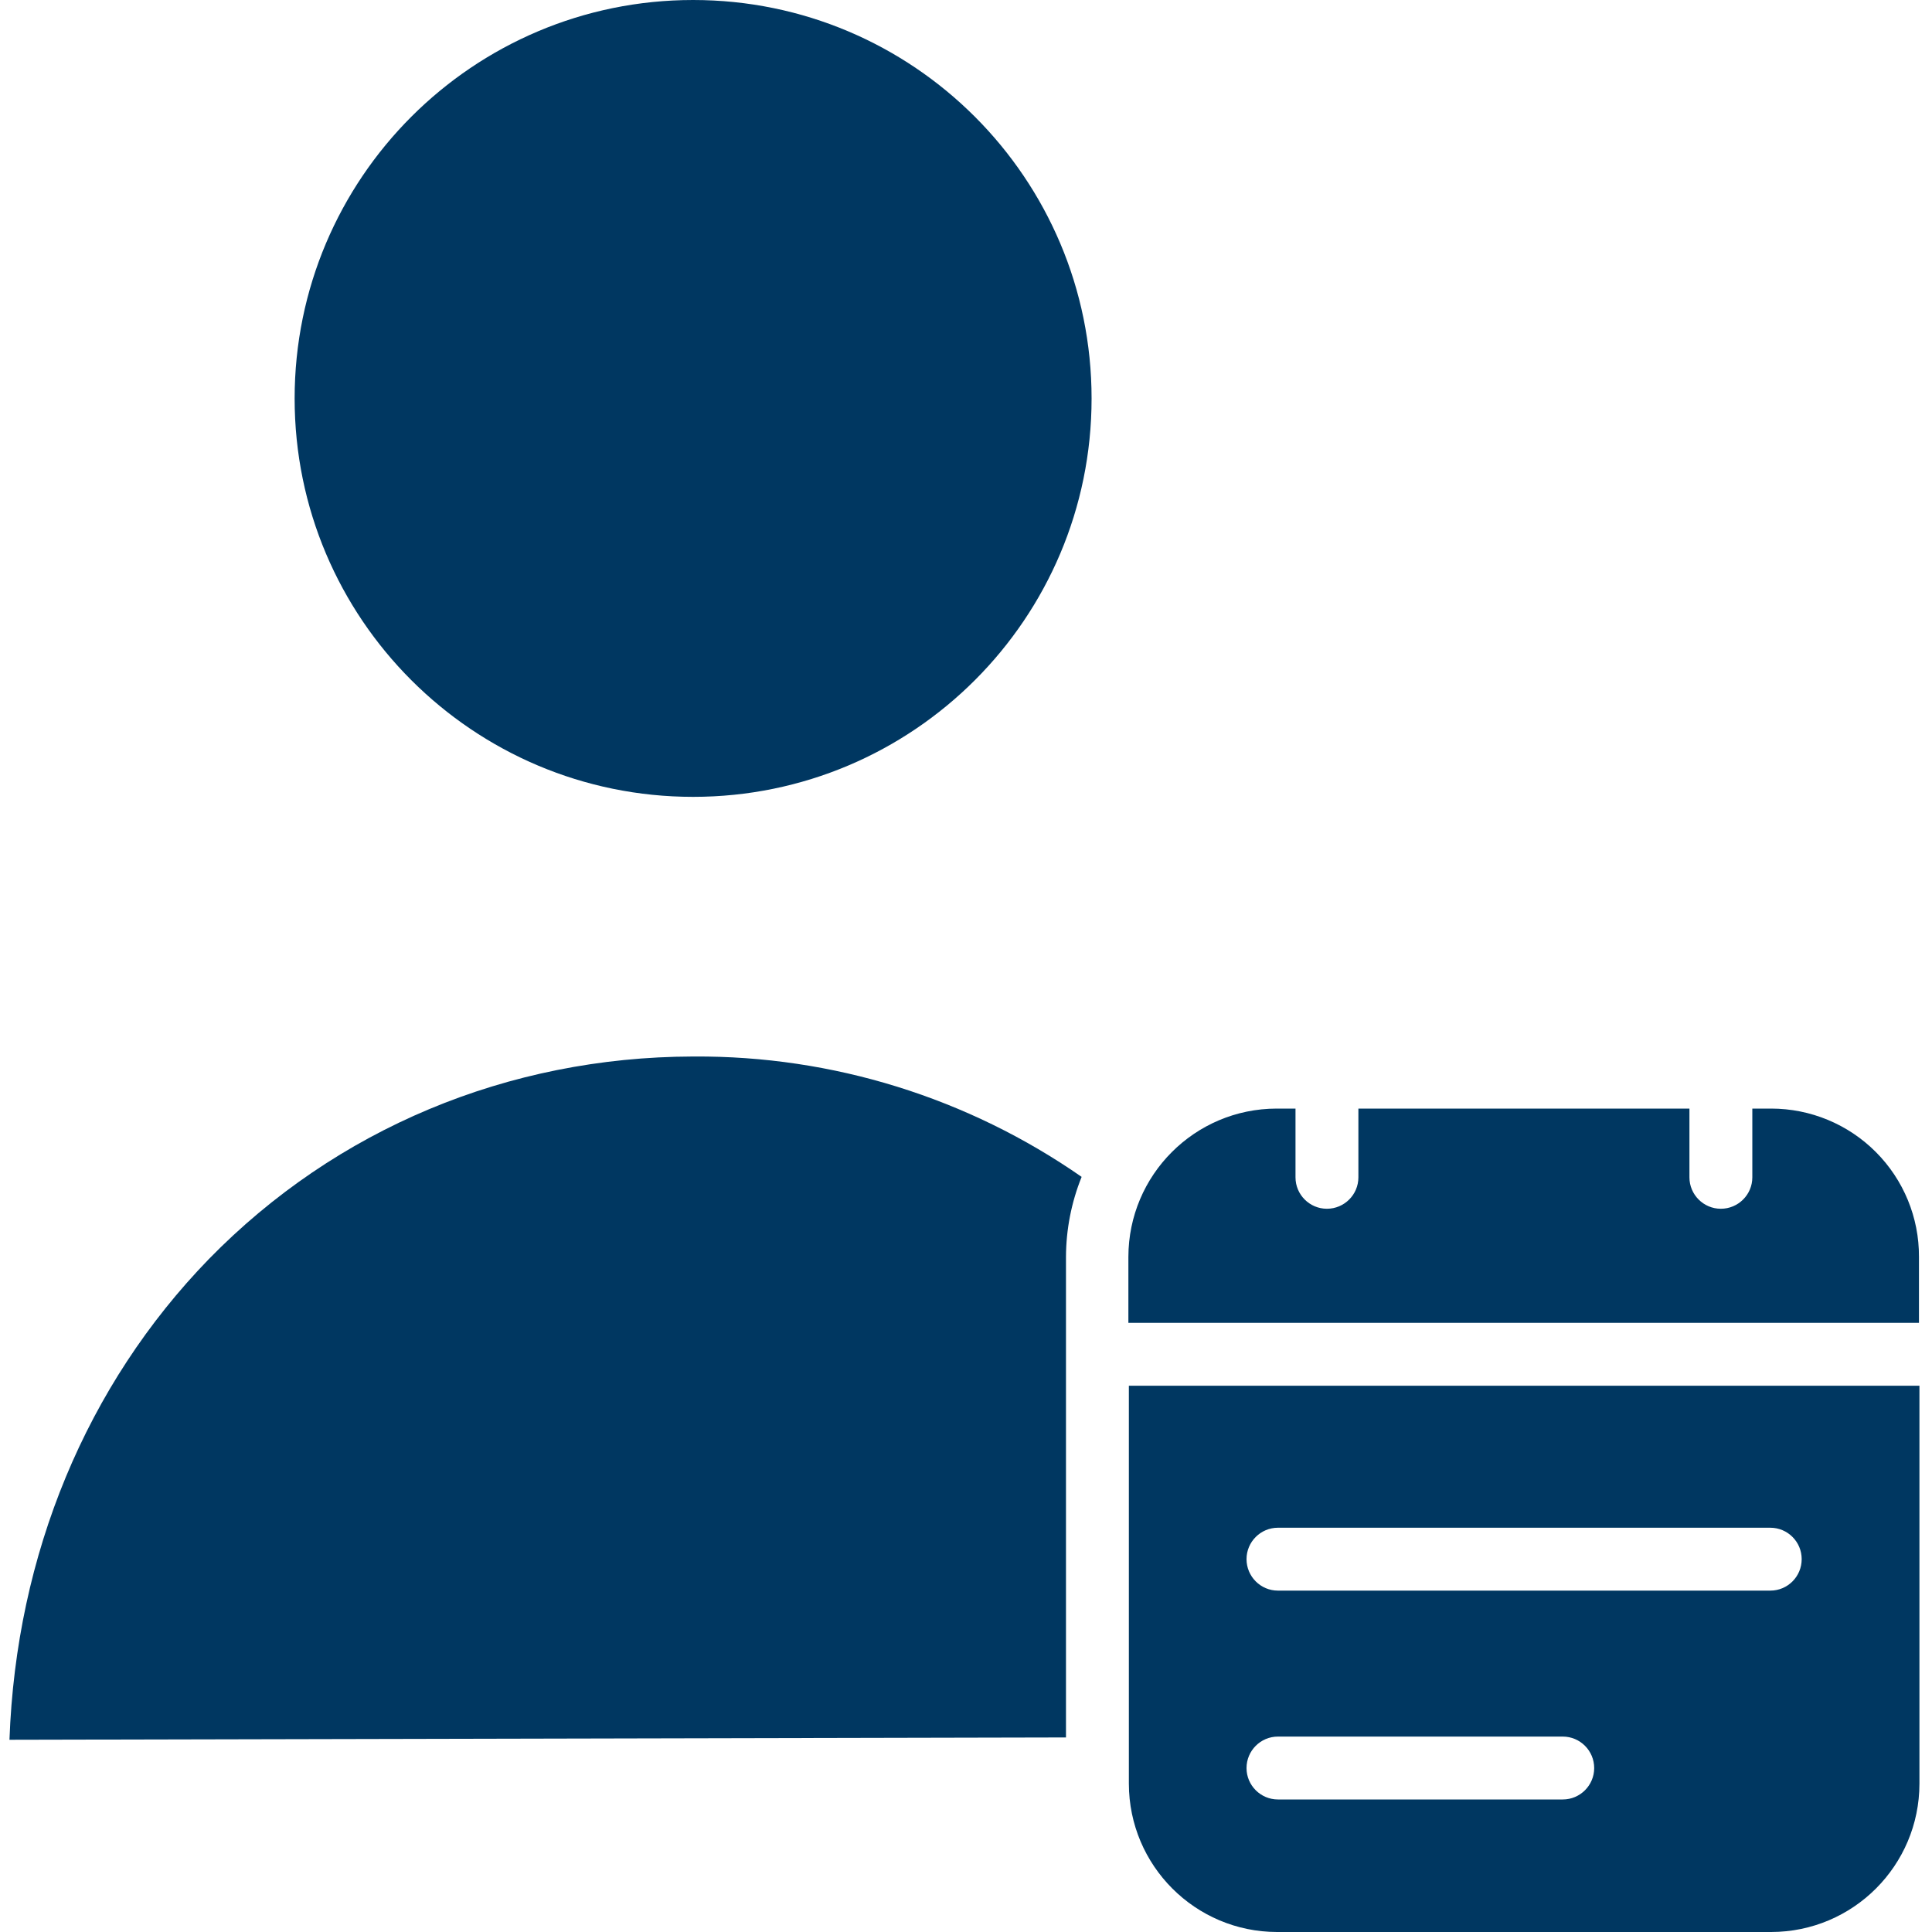 <svg width="20" height="20" viewBox="0 0 20 20" fill="none" xmlns="http://www.w3.org/2000/svg">
<g clip-path="url(#clip0)">
<path d="M11.3 4.125C11.3 6.403 9.453 8.249 7.175 8.249C4.897 8.249 3.05 6.403 3.05 4.125C3.05 1.847 4.897 0 7.175 0C9.453 0 11.3 1.847 11.3 4.125Z" fill="#003761"/>
<path d="M7.17 10.937C5.259 10.942 3.478 11.686 2.162 13.034C0.897 14.336 0.167 16.089 0.098 18.01L11.035 17.986V13.011C11.036 12.727 11.091 12.446 11.197 12.183C10.02 11.364 8.619 10.928 7.184 10.937H7.17Z" fill="#003761"/>
<path d="M18.335 11.476H18.14V12.188C18.14 12.367 17.994 12.513 17.814 12.513C17.635 12.513 17.489 12.367 17.489 12.188V11.476H14.062V12.188C14.062 12.367 13.916 12.513 13.736 12.513C13.557 12.513 13.411 12.367 13.411 12.188V11.476H13.216C12.368 11.477 11.682 12.164 11.681 13.011V13.694H19.865V13.011C19.867 12.604 19.706 12.214 19.419 11.926C19.132 11.638 18.742 11.476 18.335 11.476V11.476Z" fill="#003761"/>
<path d="M11.686 18.465C11.687 19.312 12.373 19.999 13.22 20H18.335C19.183 19.999 19.869 19.312 19.87 18.465V14.345H11.686V18.465ZM13.229 15.815H18.326C18.506 15.815 18.651 15.961 18.651 16.14C18.651 16.32 18.506 16.466 18.326 16.466H13.229C13.05 16.466 12.904 16.32 12.904 16.14C12.904 15.961 13.05 15.815 13.229 15.815ZM13.229 17.977H16.178C16.357 17.977 16.503 18.123 16.503 18.303C16.503 18.482 16.357 18.628 16.178 18.628H13.229C13.05 18.628 12.904 18.482 12.904 18.303C12.904 18.123 13.05 17.977 13.229 17.977Z" fill="#003761"/>
</g>
<defs>
<clipPath id="clip0">
<rect width="20" height="20" fill="white"/>
</clipPath>
</defs>
</svg>
